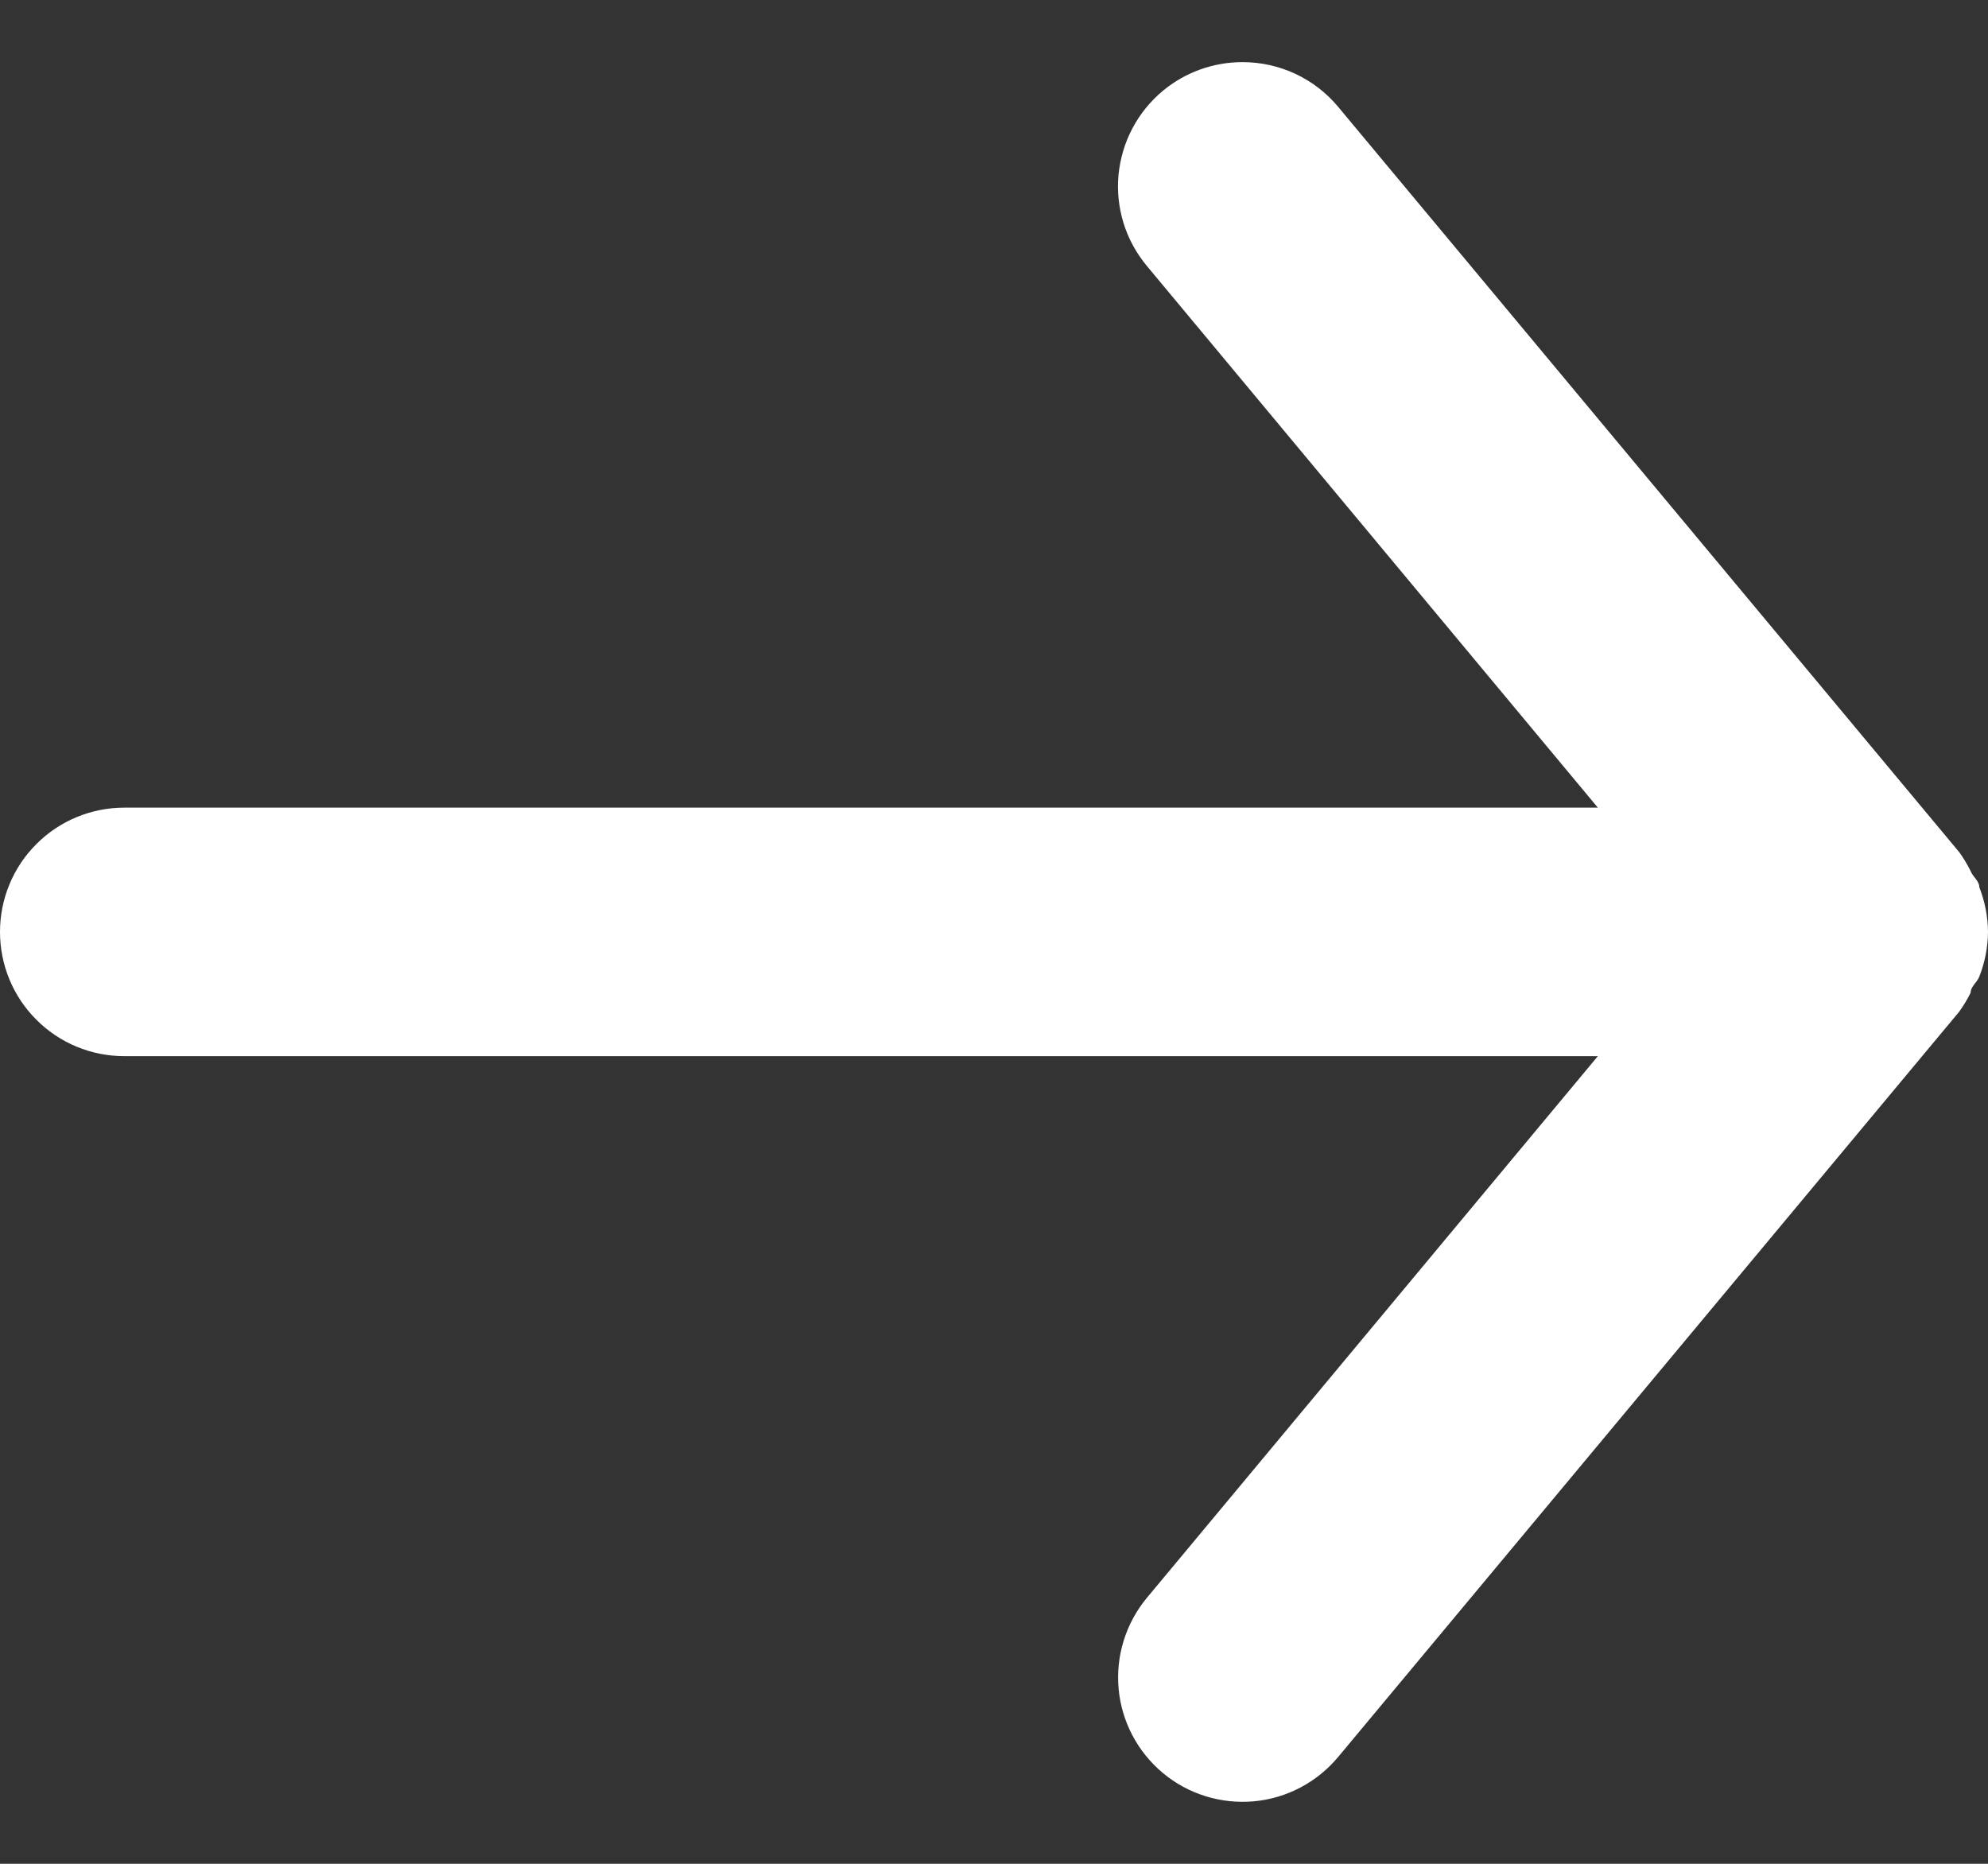 <svg width="16" height="15" viewBox="0 0 16 15" fill="none" xmlns="http://www.w3.org/2000/svg">
<rect x="0" y="0" width="16" height="15" fill="#333333" stroke="none"/>
<path d="M1 8.5H12.86L9.23 12.86C9.146 12.961 9.083 13.078 9.044 13.203C9.005 13.329 8.991 13.461 9.003 13.592C9.027 13.856 9.156 14.1 9.36 14.27C9.564 14.44 9.828 14.521 10.092 14.497C10.356 14.473 10.6 14.344 10.77 14.14L15.77 8.14C15.804 8.092 15.834 8.042 15.86 7.99C15.86 7.94 15.91 7.91 15.93 7.86C15.975 7.745 15.999 7.623 16 7.5C15.999 7.377 15.975 7.255 15.93 7.14C15.93 7.09 15.88 7.06 15.86 7.01C15.834 6.958 15.804 6.908 15.77 6.86L10.77 0.86C10.676 0.747 10.558 0.656 10.425 0.594C10.292 0.532 10.147 0.5 10 0.5C9.766 0.5 9.54 0.581 9.36 0.73C9.259 0.814 9.175 0.917 9.114 1.033C9.052 1.15 9.015 1.277 9.002 1.408C8.99 1.539 9.004 1.671 9.043 1.797C9.082 1.922 9.146 2.039 9.23 2.14L12.86 6.5H1C0.735 6.5 0.48 6.605 0.293 6.793C0.105 6.98 0 7.235 0 7.5C0 7.765 0.105 8.02 0.293 8.207C0.48 8.395 0.735 8.5 1 8.5Z" fill="white"/>
</svg>

